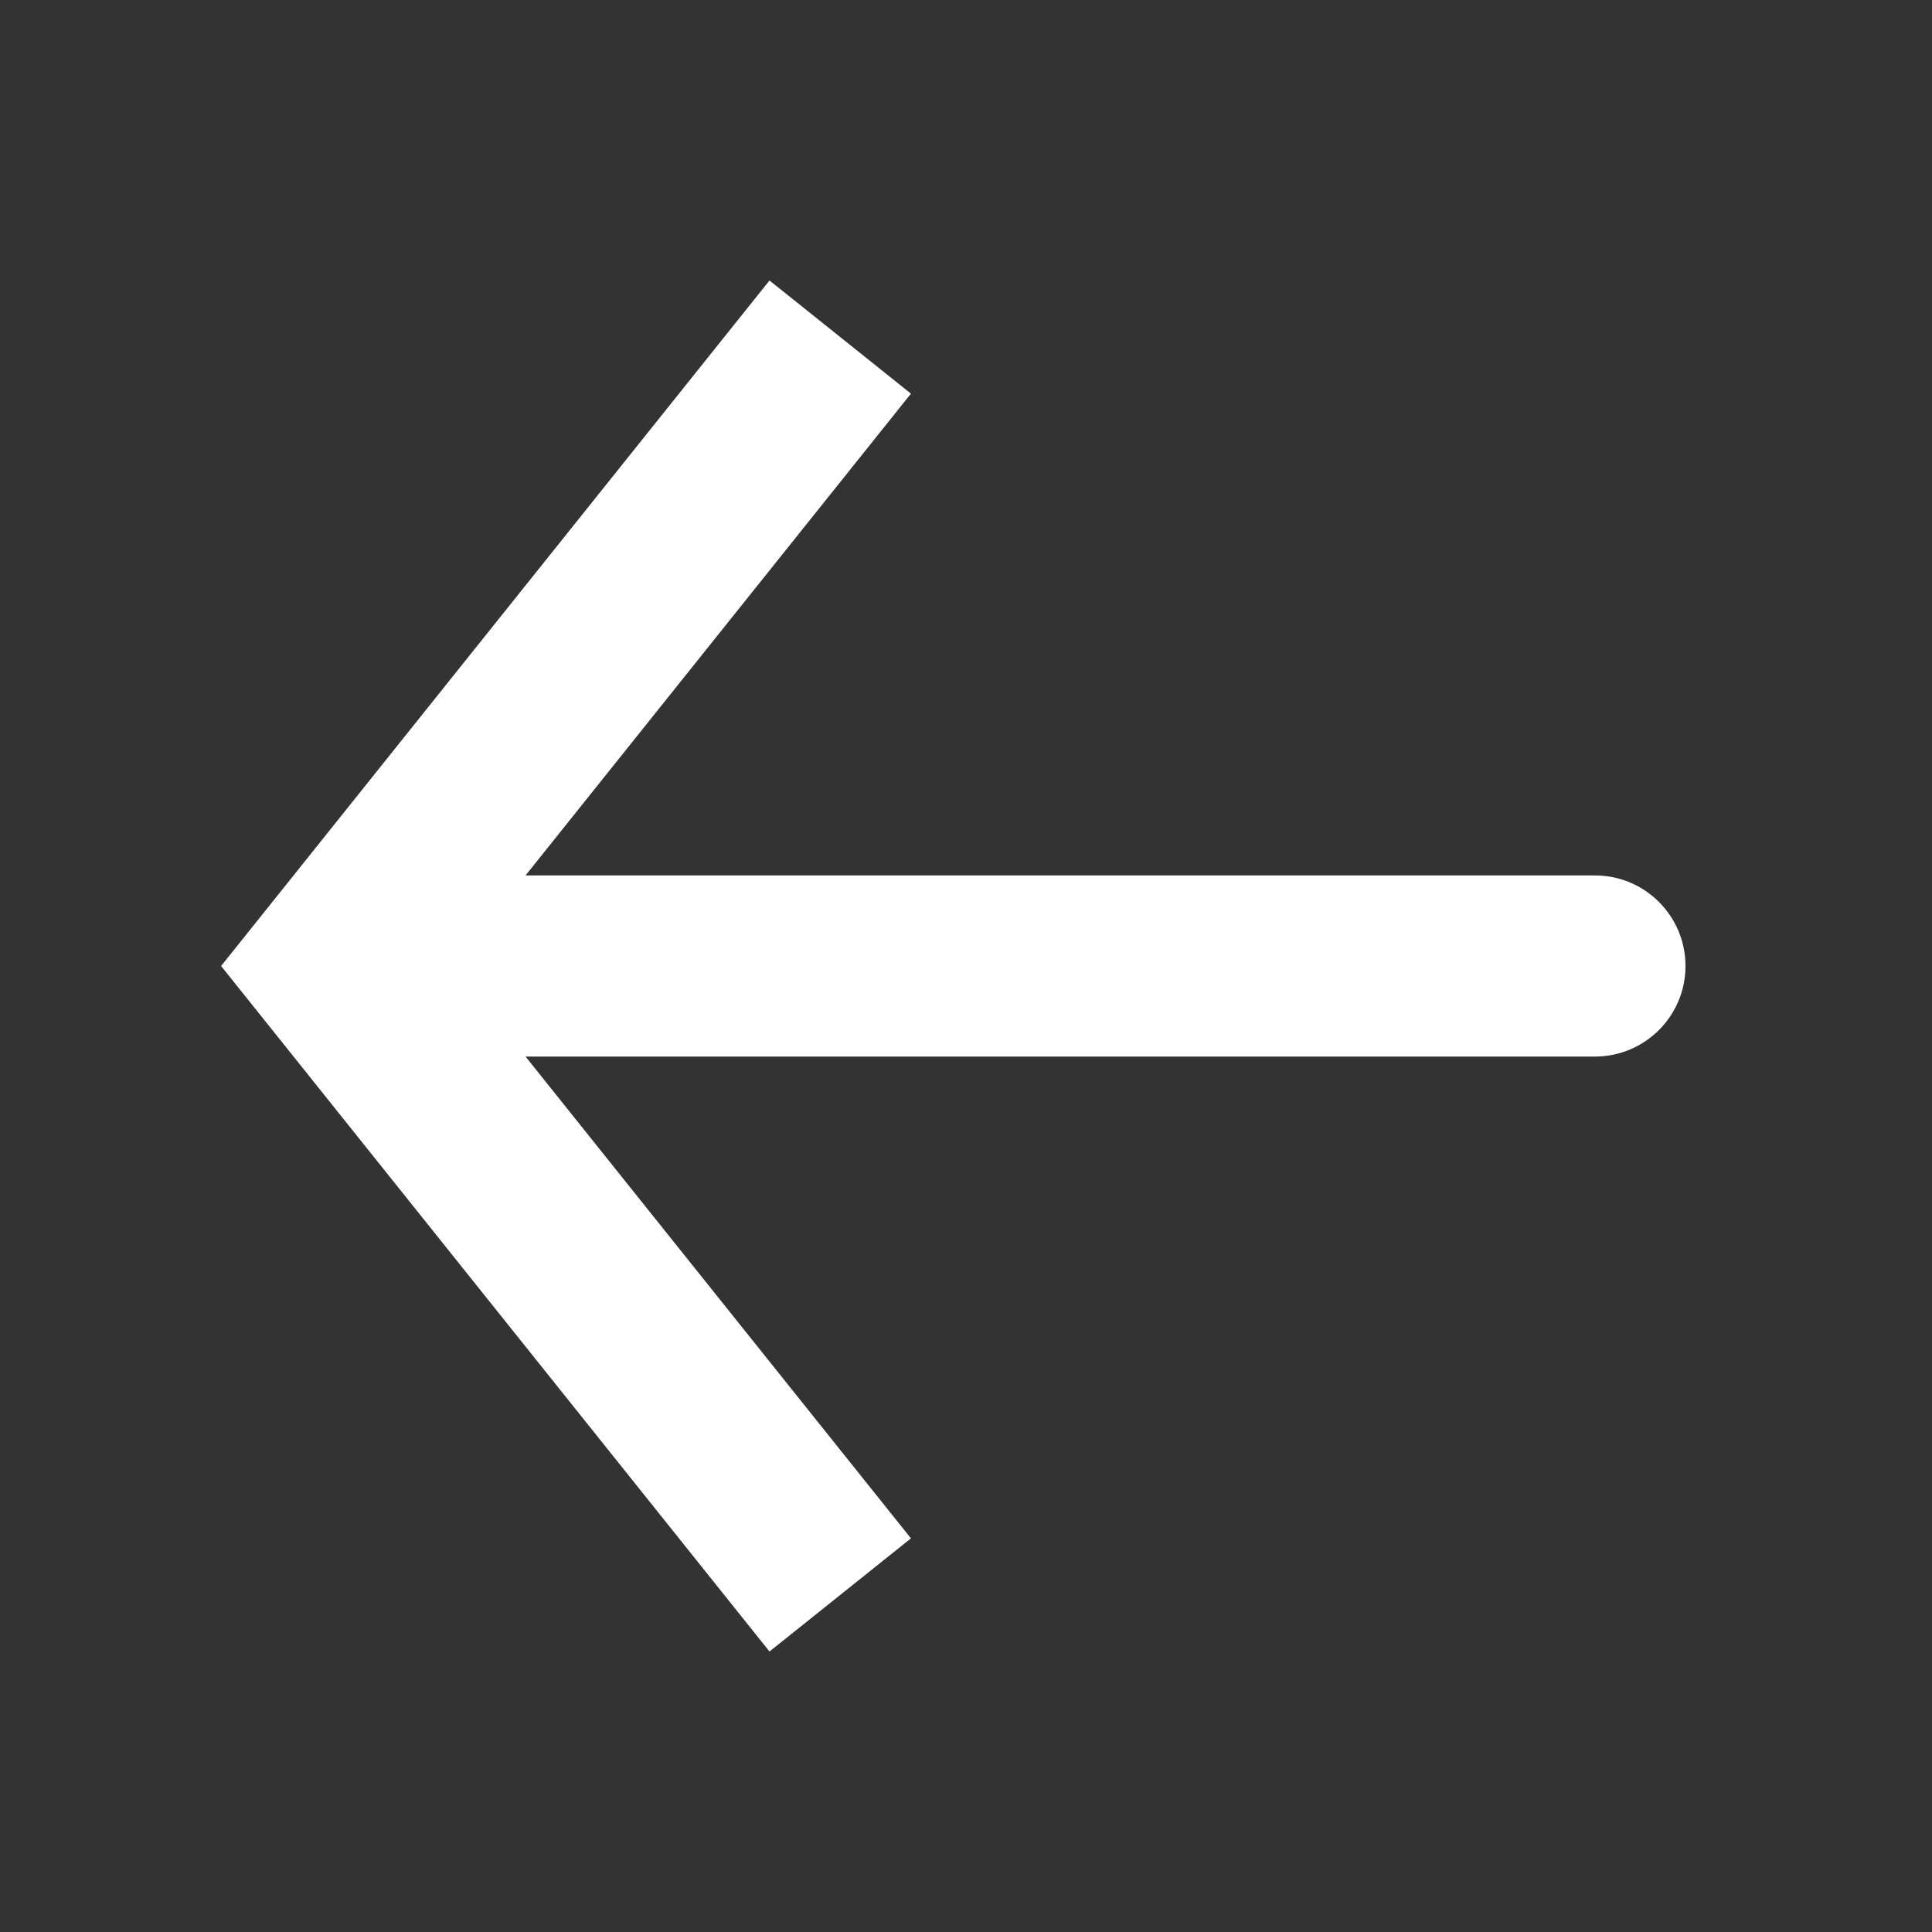 <svg xmlns="http://www.w3.org/2000/svg" width="32" height="32" viewBox="0 0 32 32" fill="none">
  <rect x="0" y="0" width="32" height="32" fill="#333333" stroke="none"/>
  <path d="M5.583 16L4.412 15.063L3.662 16L4.412 16.937L5.583 16ZM26.417 17.5C27.245 17.5 27.917 16.828 27.917 16C27.917 15.171 27.245 14.5 26.417 14.5V17.5ZM13.917 5.583L12.745 4.646L4.412 15.063L5.583 16L6.755 16.937L15.088 6.52L13.917 5.583ZM5.583 16L4.412 16.937L12.745 27.354L13.917 26.417L15.088 25.48L6.755 15.063L5.583 16ZM5.583 16V17.5H26.417V16V14.5H5.583V16Z" fill="white"/>
</svg>